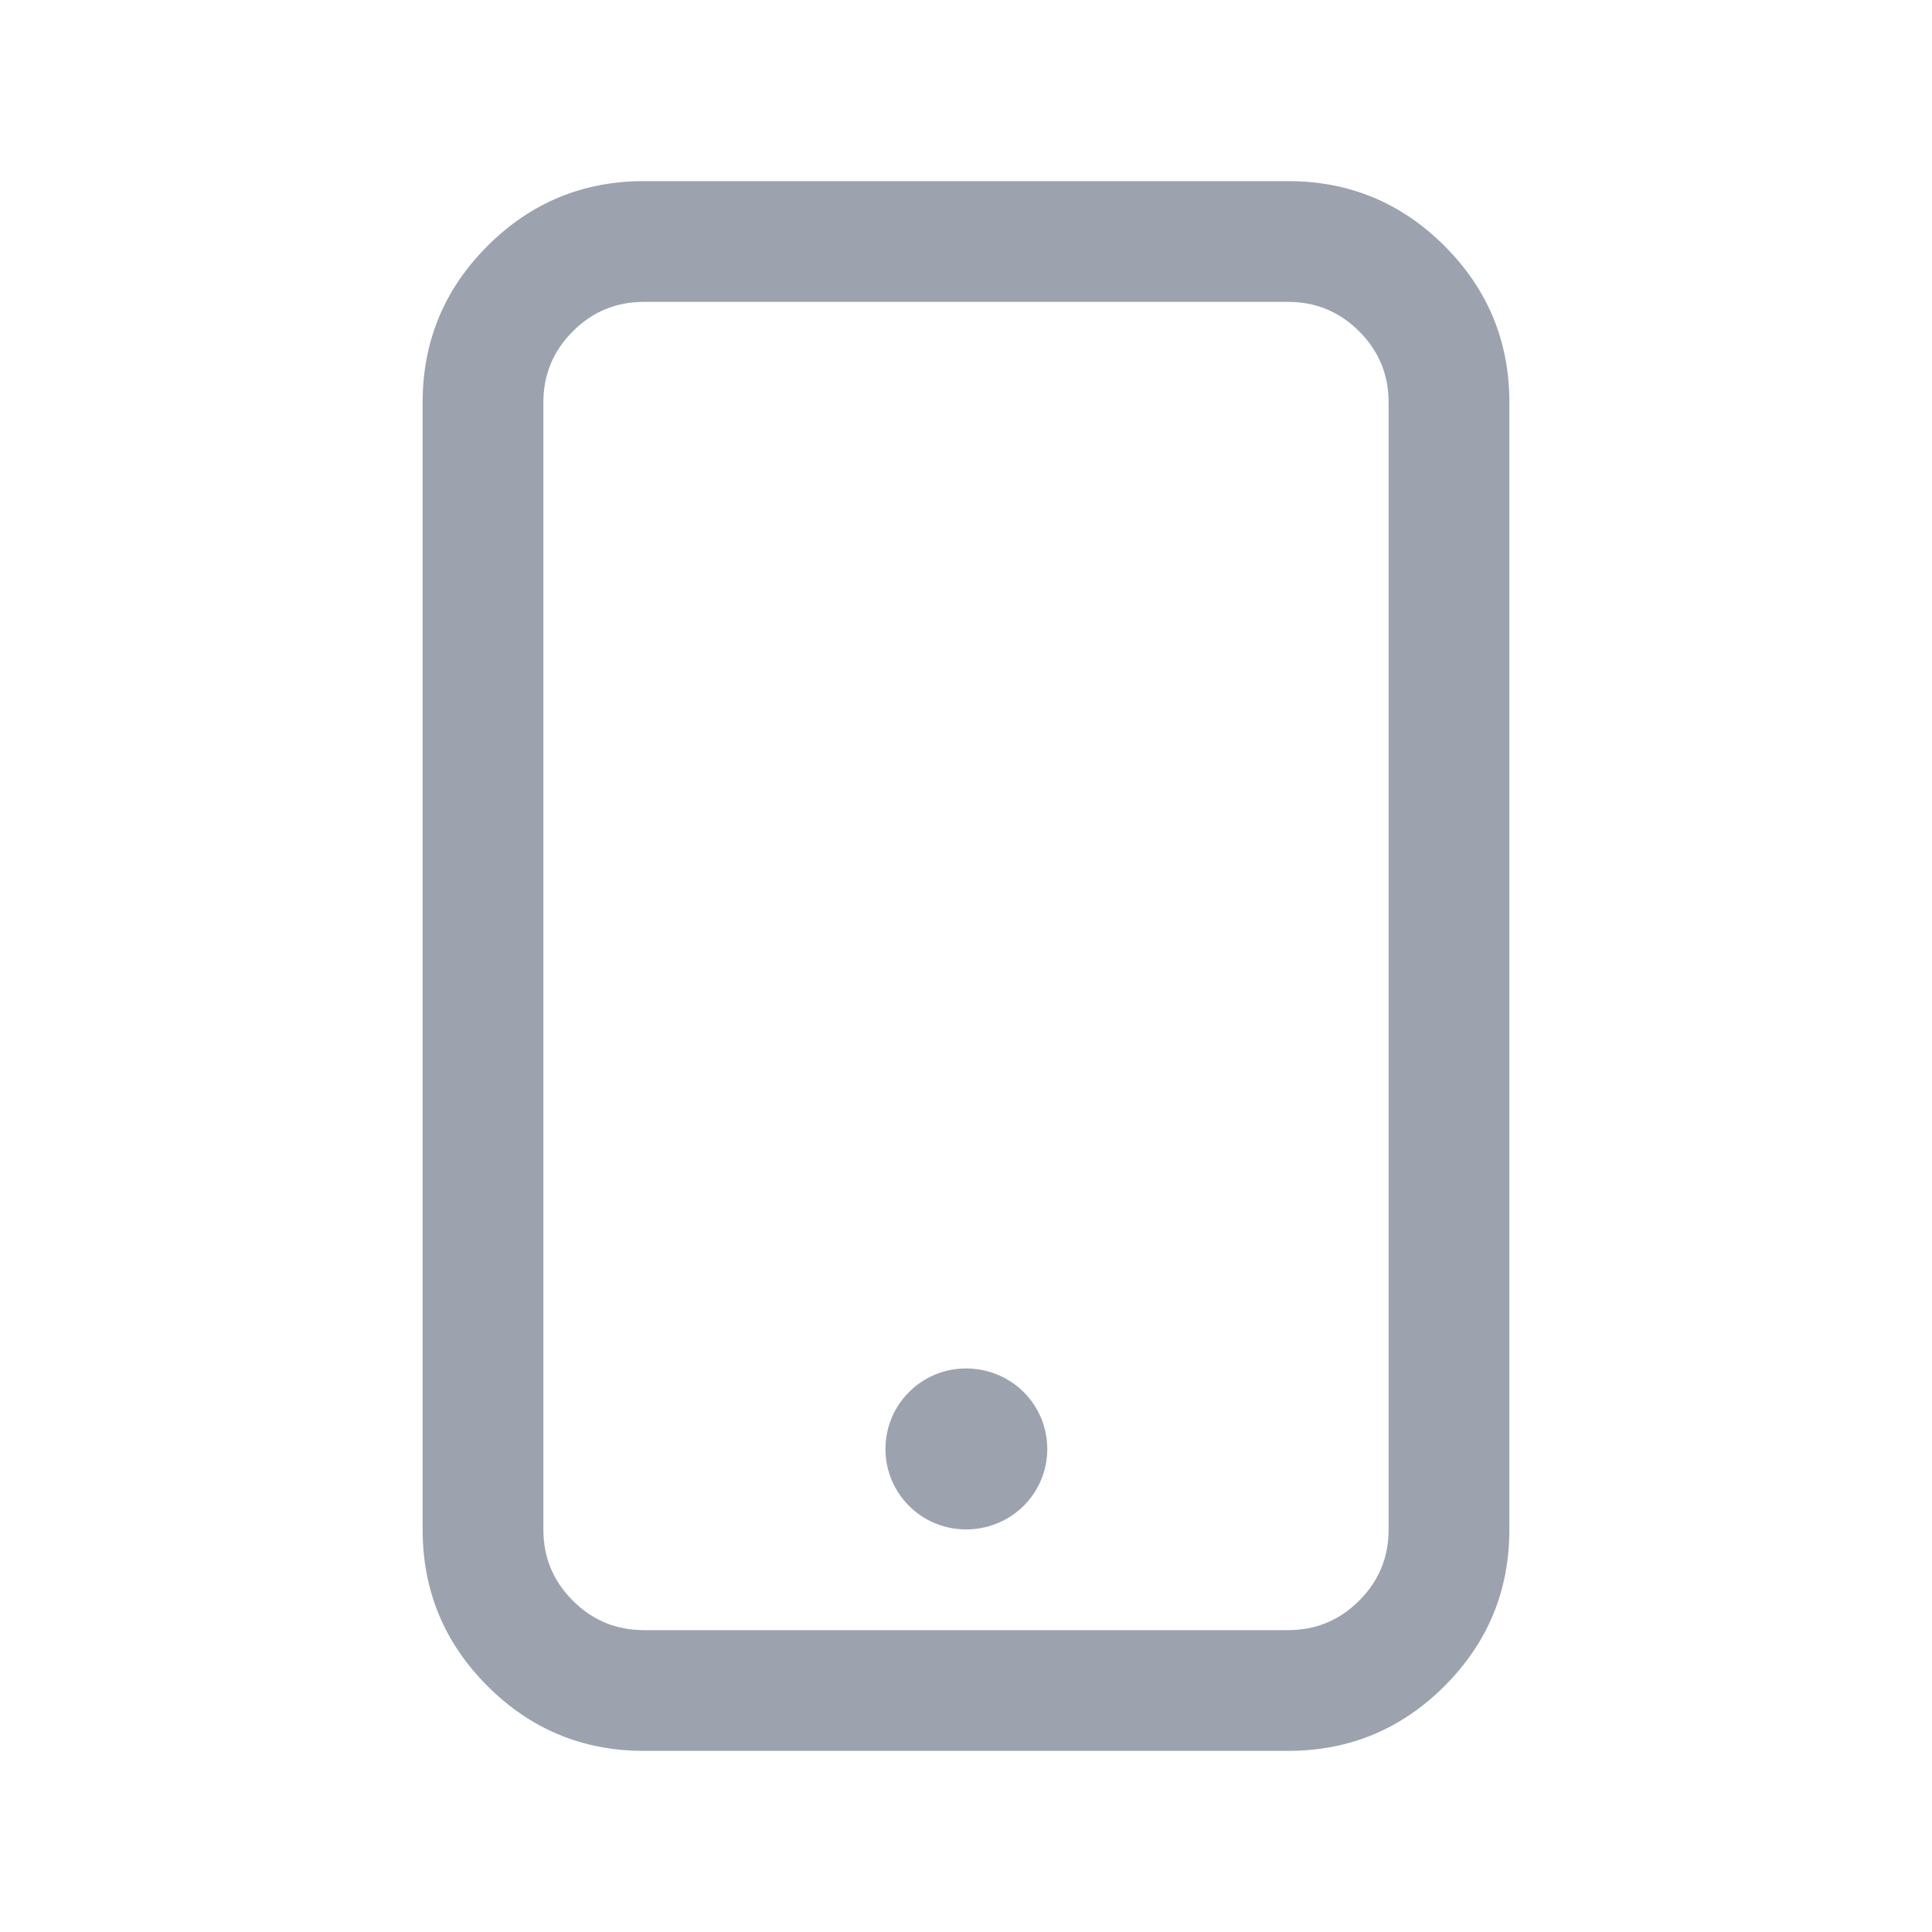 
<svg mexport="1" xmlns="http://www.w3.org/2000/svg" xmlns:xlink="http://www.w3.org/1999/xlink" width="16" height="16" viewBox="0 0 16 16">
	<defs>
		<clipPath id="clipPath0:0:0">
			<path d="M0 0L16 0L16 16L0 16L0 0Z" fill-rule="nonzero" transform="matrix(1 0 0 1 0 0)"/>
		</clipPath>
	</defs>
	<g clip-path="url(#clipPath0:0:0)">
		<defs>
			<mask id="mask0:0:1" style="mask-type:alpha">
				<path d="M0 0L16 0L16 16L0 16L0 0Z" fill-rule="nonzero" transform="matrix(1 0 0 1 0 0)" fill="rgb(0, 0, 0)"/>
			</mask>
		</defs>
		<g mask="url(#mask0:0:1)">
			<path d="M7.167 1L1.833 1C1.603 1 1.407 1.081 1.244 1.244C1.081 1.407 1 1.603 1 1.833L1 11.167C1 11.397 1.081 11.593 1.244 11.756C1.407 11.919 1.603 12 1.833 12L7.167 12C7.397 12 7.593 11.919 7.756 11.756C7.919 11.593 8 11.397 8 11.167L8 1.833C8 1.603 7.919 1.407 7.756 1.244C7.593 1.081 7.397 1 7.167 1ZM7.167 0C7.673 0 8.105 0.179 8.463 0.537C8.821 0.895 9 1.327 9 1.833L9 11.167C9 11.673 8.821 12.105 8.463 12.463C8.105 12.821 7.673 13 7.167 13L1.833 13C1.327 13 0.895 12.821 0.537 12.463C0.179 12.105 0 11.673 0 11.167L0 1.833C0 1.327 0.179 0.895 0.537 0.537C0.895 0.179 1.327 0 1.833 0L7.167 0Z" fill-rule="nonzero" transform="matrix(1 0 0 1 3.5 1.5)" fill="rgb(156, 163, 175)"/>
			<path d="M0.667 1.333C0.298 1.333 0 1.035 0 0.667C0 0.298 0.298 0 0.667 0L0.667 1.333ZM1.34 0.667C1.34 0.298 1.042 0 0.667 0L0.667 1.333C1.042 1.333 1.34 1.035 1.34 0.667Z" fill-rule="evenodd" transform="matrix(1 0 0 1 7.333 11.333)" fill="rgb(156, 163, 175)"/>
		</g>
	</g>
</svg>
